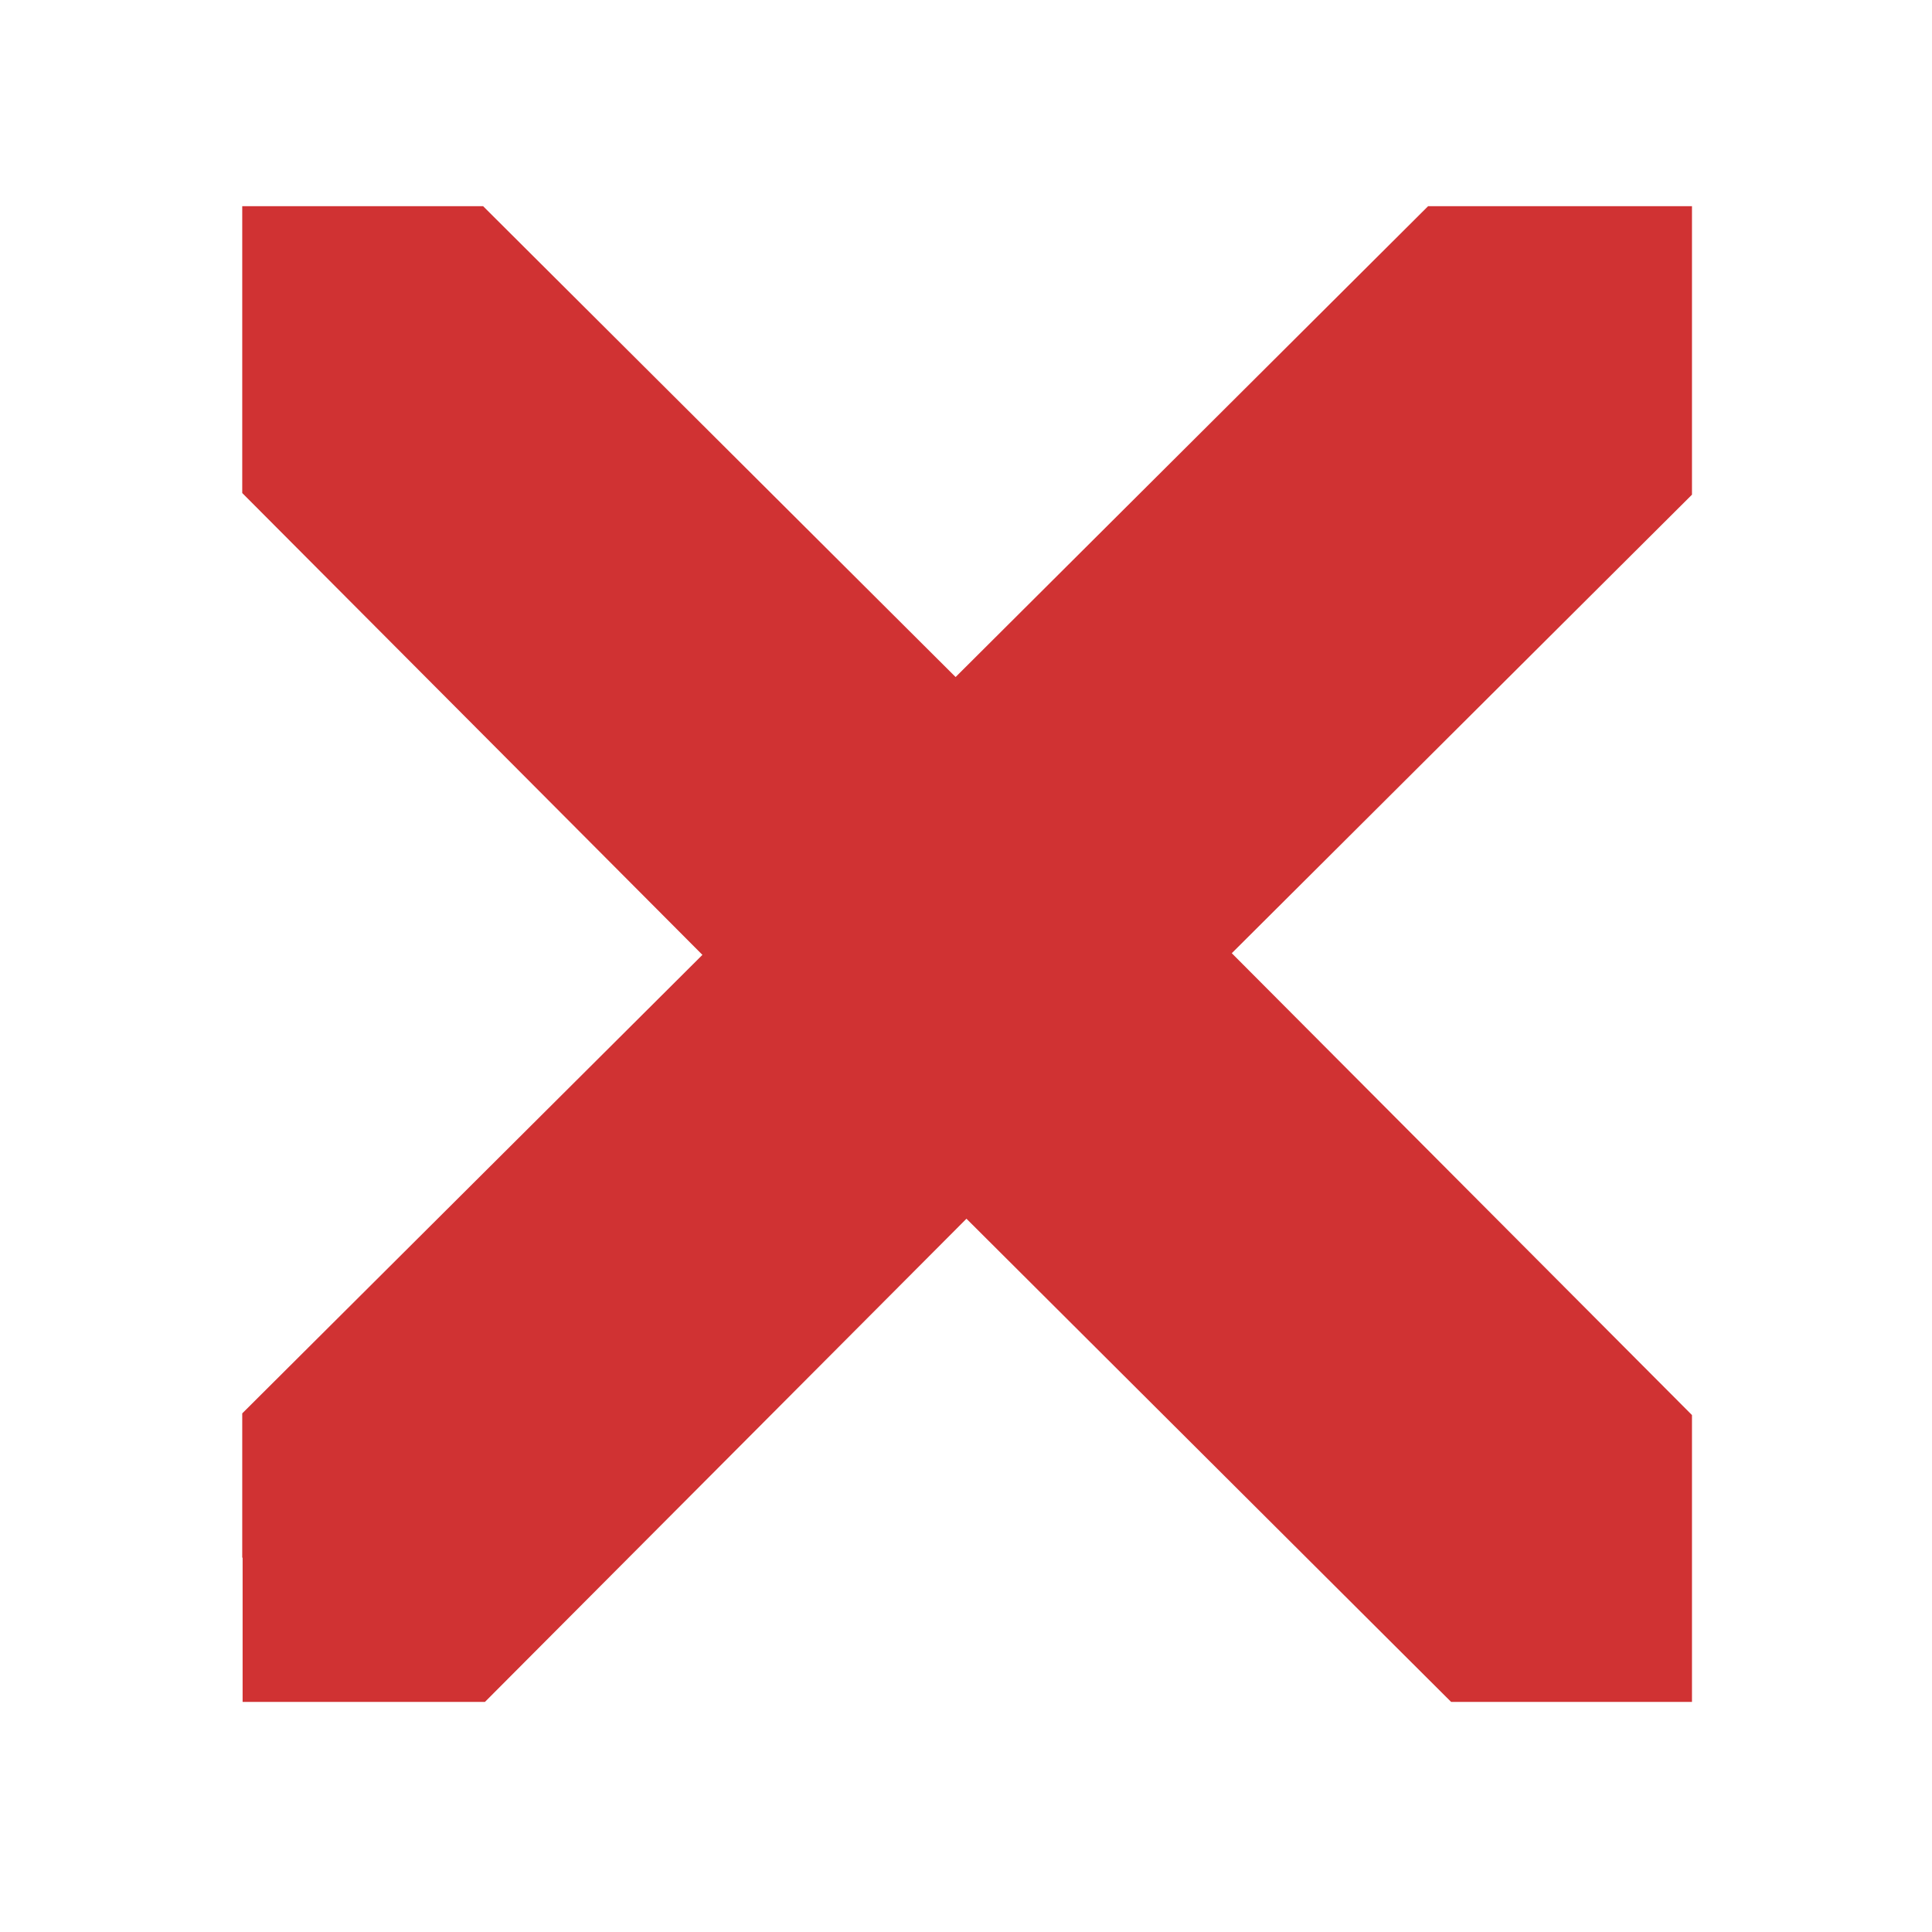 <?xml version="1.0" encoding="UTF-8" standalone="no"?>
<!-- Created with Inkscape (http://www.inkscape.org/) -->

<svg
   xmlns:dc="http://purl.org/dc/elements/1.1/"
   xmlns:cc="http://creativecommons.org/ns#"
   xmlns:rdf="http://www.w3.org/1999/02/22-rdf-syntax-ns#"
   xmlns:svg="http://www.w3.org/2000/svg"
   xmlns="http://www.w3.org/2000/svg"
   xmlns:sodipodi="http://sodipodi.sourceforge.net/DTD/sodipodi-0.dtd"
   xmlns:inkscape="http://www.inkscape.org/namespaces/inkscape"
   id="svg8116"
   version="1.1"
   inkscape:version="0.91 r13725"
   width="21"
   height="21"
   viewBox="0 0 21 21"
   sodipodi:docname="close-icon.svg">
  <defs
     id="defs8120" />
  <sodipodi:namedview
     pagecolor="#ffffff"
     bordercolor="#666666"
     borderopacity="1"
     objecttolerance="10"
     gridtolerance="10"
     guidetolerance="10"
     inkscape:pageopacity="0"
     inkscape:pageshadow="2"
     inkscape:window-width="1366"
     inkscape:window-height="706"
     id="namedview8118"
     showgrid="false"
     inkscape:zoom="5.6568542"
     inkscape:cx="34.474151"
     inkscape:cy="33.438455"
     inkscape:window-x="0"
     inkscape:window-y="38"
     inkscape:window-maximized="1"
     inkscape:current-layer="svg8116" />
  <path
     style="fill:#d03233;fill-opacity:1"
     d="m 2.884,16.931 0,-1.318 2.501,-2.492 c 1.376,-1.37 2.501,-2.608 2.501,-2.751 0,-0.143 -1.125,-1.381 -2.501,-2.751 l -2.501,-2.492 0,-1.318 0,-1.318 1.059,0 c 1.012,0 1.178,0.119 3.751,2.684 l 2.693,2.684 2.693,-2.684 c 2.663,-2.655 2.705,-2.684 3.876,-2.684 l 1.184,0 0,1.309 0,1.309 -2.626,2.634 -2.626,2.634 2.626,2.617 2.626,2.617 0,1.317 0,1.317 -1.092,0 c -1.046,0 -1.211,-0.113 -3.894,-2.666 l -2.802,-2.666 -2.675,2.666 c -2.555,2.547 -2.722,2.666 -3.734,2.666 l -1.059,0 0,-1.318 z"
     id="path8134"
     inkscape:connector-curvature="0" />
  <path
     style="fill:#d03233;fill-opacity:1"
     d="m 2.633,16.931 0,-1.568 2.501,-2.492 2.501,-2.492 -2.501,-2.51 -2.501,-2.51 0,-1.559 0,-1.559 1.309,0 1.309,0 2.568,2.559 2.568,2.559 2.568,-2.559 2.568,-2.559 1.434,0 1.434,0 0,1.568 0,1.568 -2.501,2.492 -2.501,2.492 2.501,2.51 2.501,2.51 0,1.559 0,1.559 -1.309,0 -1.309,0 -2.634,-2.626 -2.634,-2.626 -2.617,2.626 -2.617,2.626 -1.317,0 -1.317,0 0,-1.568 z m 4.787,-1.558 c 1.417,-1.444 2.742,-2.626 2.945,-2.626 0.203,0 1.568,1.182 3.034,2.626 2.403,2.368 2.754,2.626 3.578,2.626 0.908,0 0.913,-0.006 0.913,-1.067 0,-1.022 -0.11,-1.177 -2.626,-3.684 -1.444,-1.439 -2.626,-2.734 -2.626,-2.876 0,-0.142 1.182,-1.437 2.626,-2.876 2.516,-2.507 2.626,-2.662 2.626,-3.684 l 0,-1.067 -0.942,0 c -0.864,0 -1.161,0.219 -3.559,2.626 -1.439,1.444 -2.734,2.626 -2.876,2.626 -0.142,0 -1.437,-1.182 -2.876,-2.626 C 5.237,2.962 4.94,2.743 4.076,2.743 l -0.942,0 0,1.068 c 0,1.019 0.113,1.18 2.501,3.559 1.376,1.37 2.501,2.649 2.501,2.842 0,0.193 -1.125,1.519 -2.501,2.947 -2.41,2.502 -2.501,2.637 -2.501,3.718 0,1.111 0.009,1.122 0.856,1.122 0.756,0 1.155,-0.305 3.431,-2.626 z"
     id="path8130"
     inkscape:connector-curvature="0" />
</svg>
